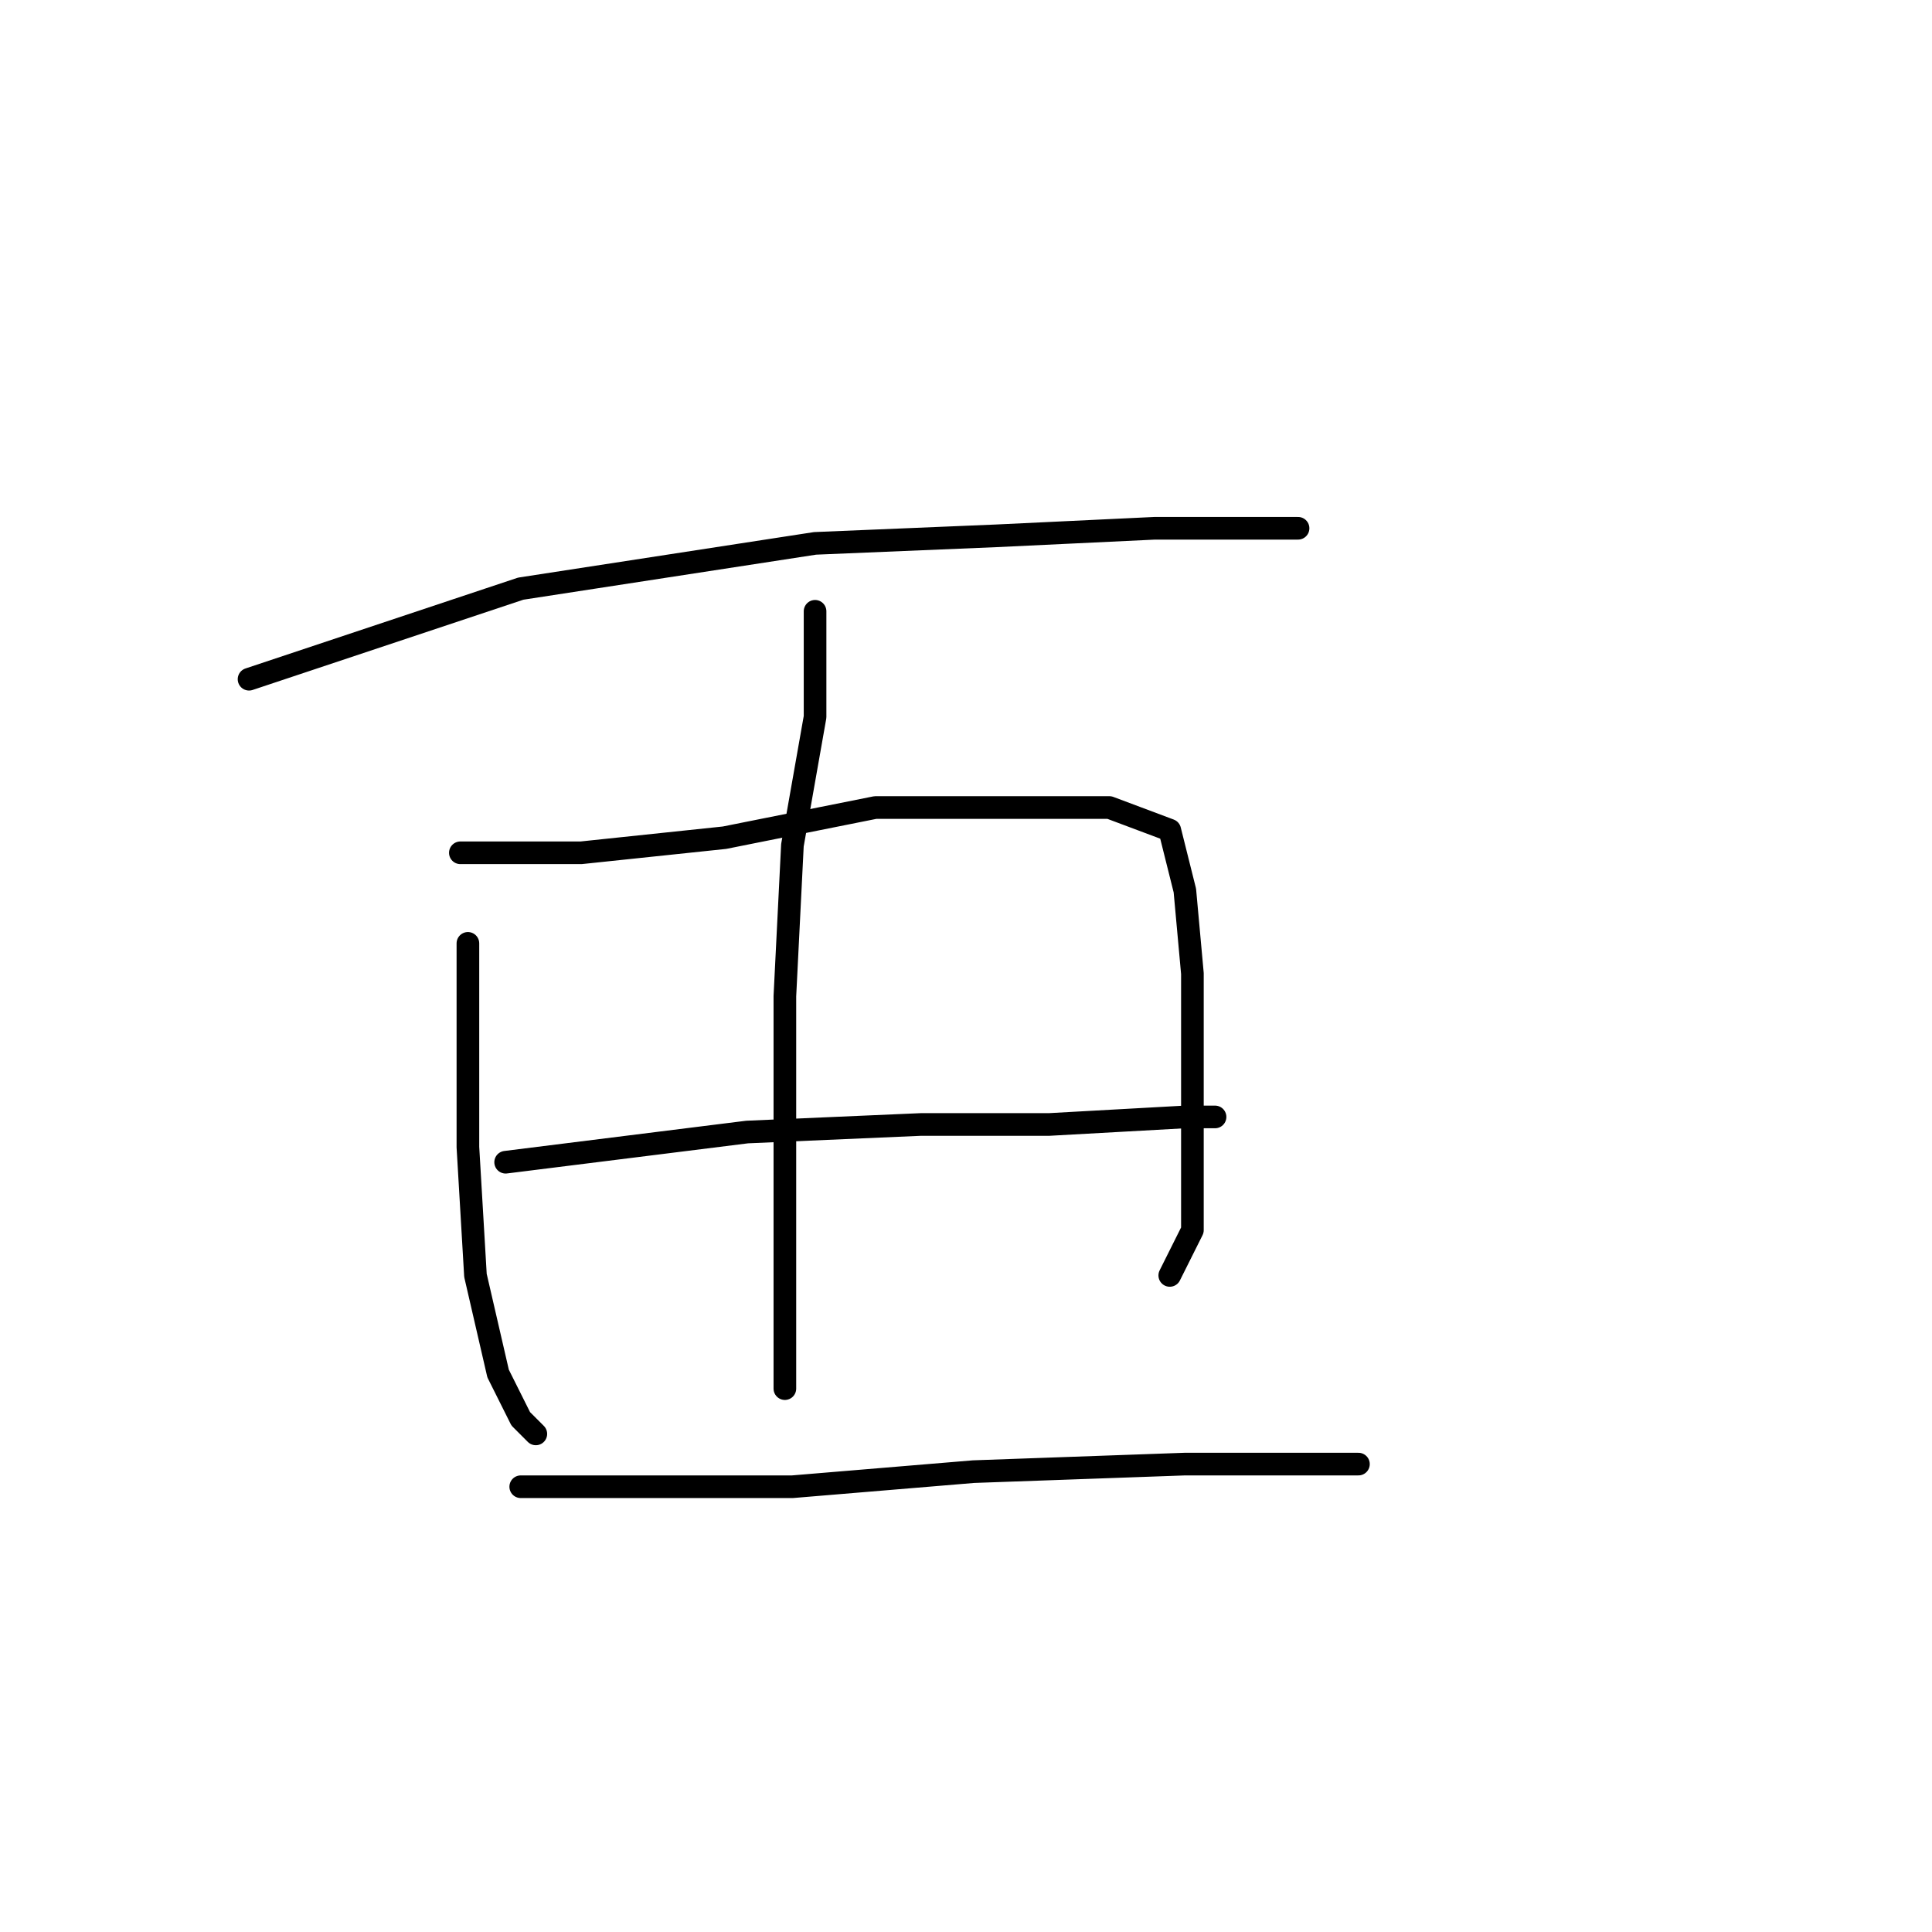 <?xml version="1.0" standalone="no"?>
    <svg width="256" height="256" xmlns="http://www.w3.org/2000/svg" version="1.1">
    <polyline stroke="black" stroke-width="3" stroke-linecap="round" fill="transparent" stroke-linejoin="round" points="33 90 51 84 69 78 82 76 108 72 132 71 153 70 167 70 172 70 172 70 " />
        <polyline stroke="black" stroke-width="3" stroke-linecap="round" fill="transparent" stroke-linejoin="round" points="108 81 108 88 108 95 105 112 104 132 104 152 104 169 104 180 104 184 104 184 " />
        <polyline stroke="black" stroke-width="3" stroke-linecap="round" fill="transparent" stroke-linejoin="round" points="62 125 62 131 62 137 62 152 63 169 66 182 69 188 71 190 71 190 " />
        <polyline stroke="black" stroke-width="3" stroke-linecap="round" fill="transparent" stroke-linejoin="round" points="61 113 69 113 77 113 96 111 116 107 135 107 147 107 155 110 157 118 158 129 158 141 158 152 158 163 155 169 155 169 " />
        <polyline stroke="black" stroke-width="3" stroke-linecap="round" fill="transparent" stroke-linejoin="round" points="67 154 83 152 99 150 122 149 139 149 157 148 161 148 161 148 " />
        <polyline stroke="black" stroke-width="3" stroke-linecap="round" fill="transparent" stroke-linejoin="round" points="69 197 87 197 105 197 129 195 157 194 180 194 180 194 " />
        </svg>